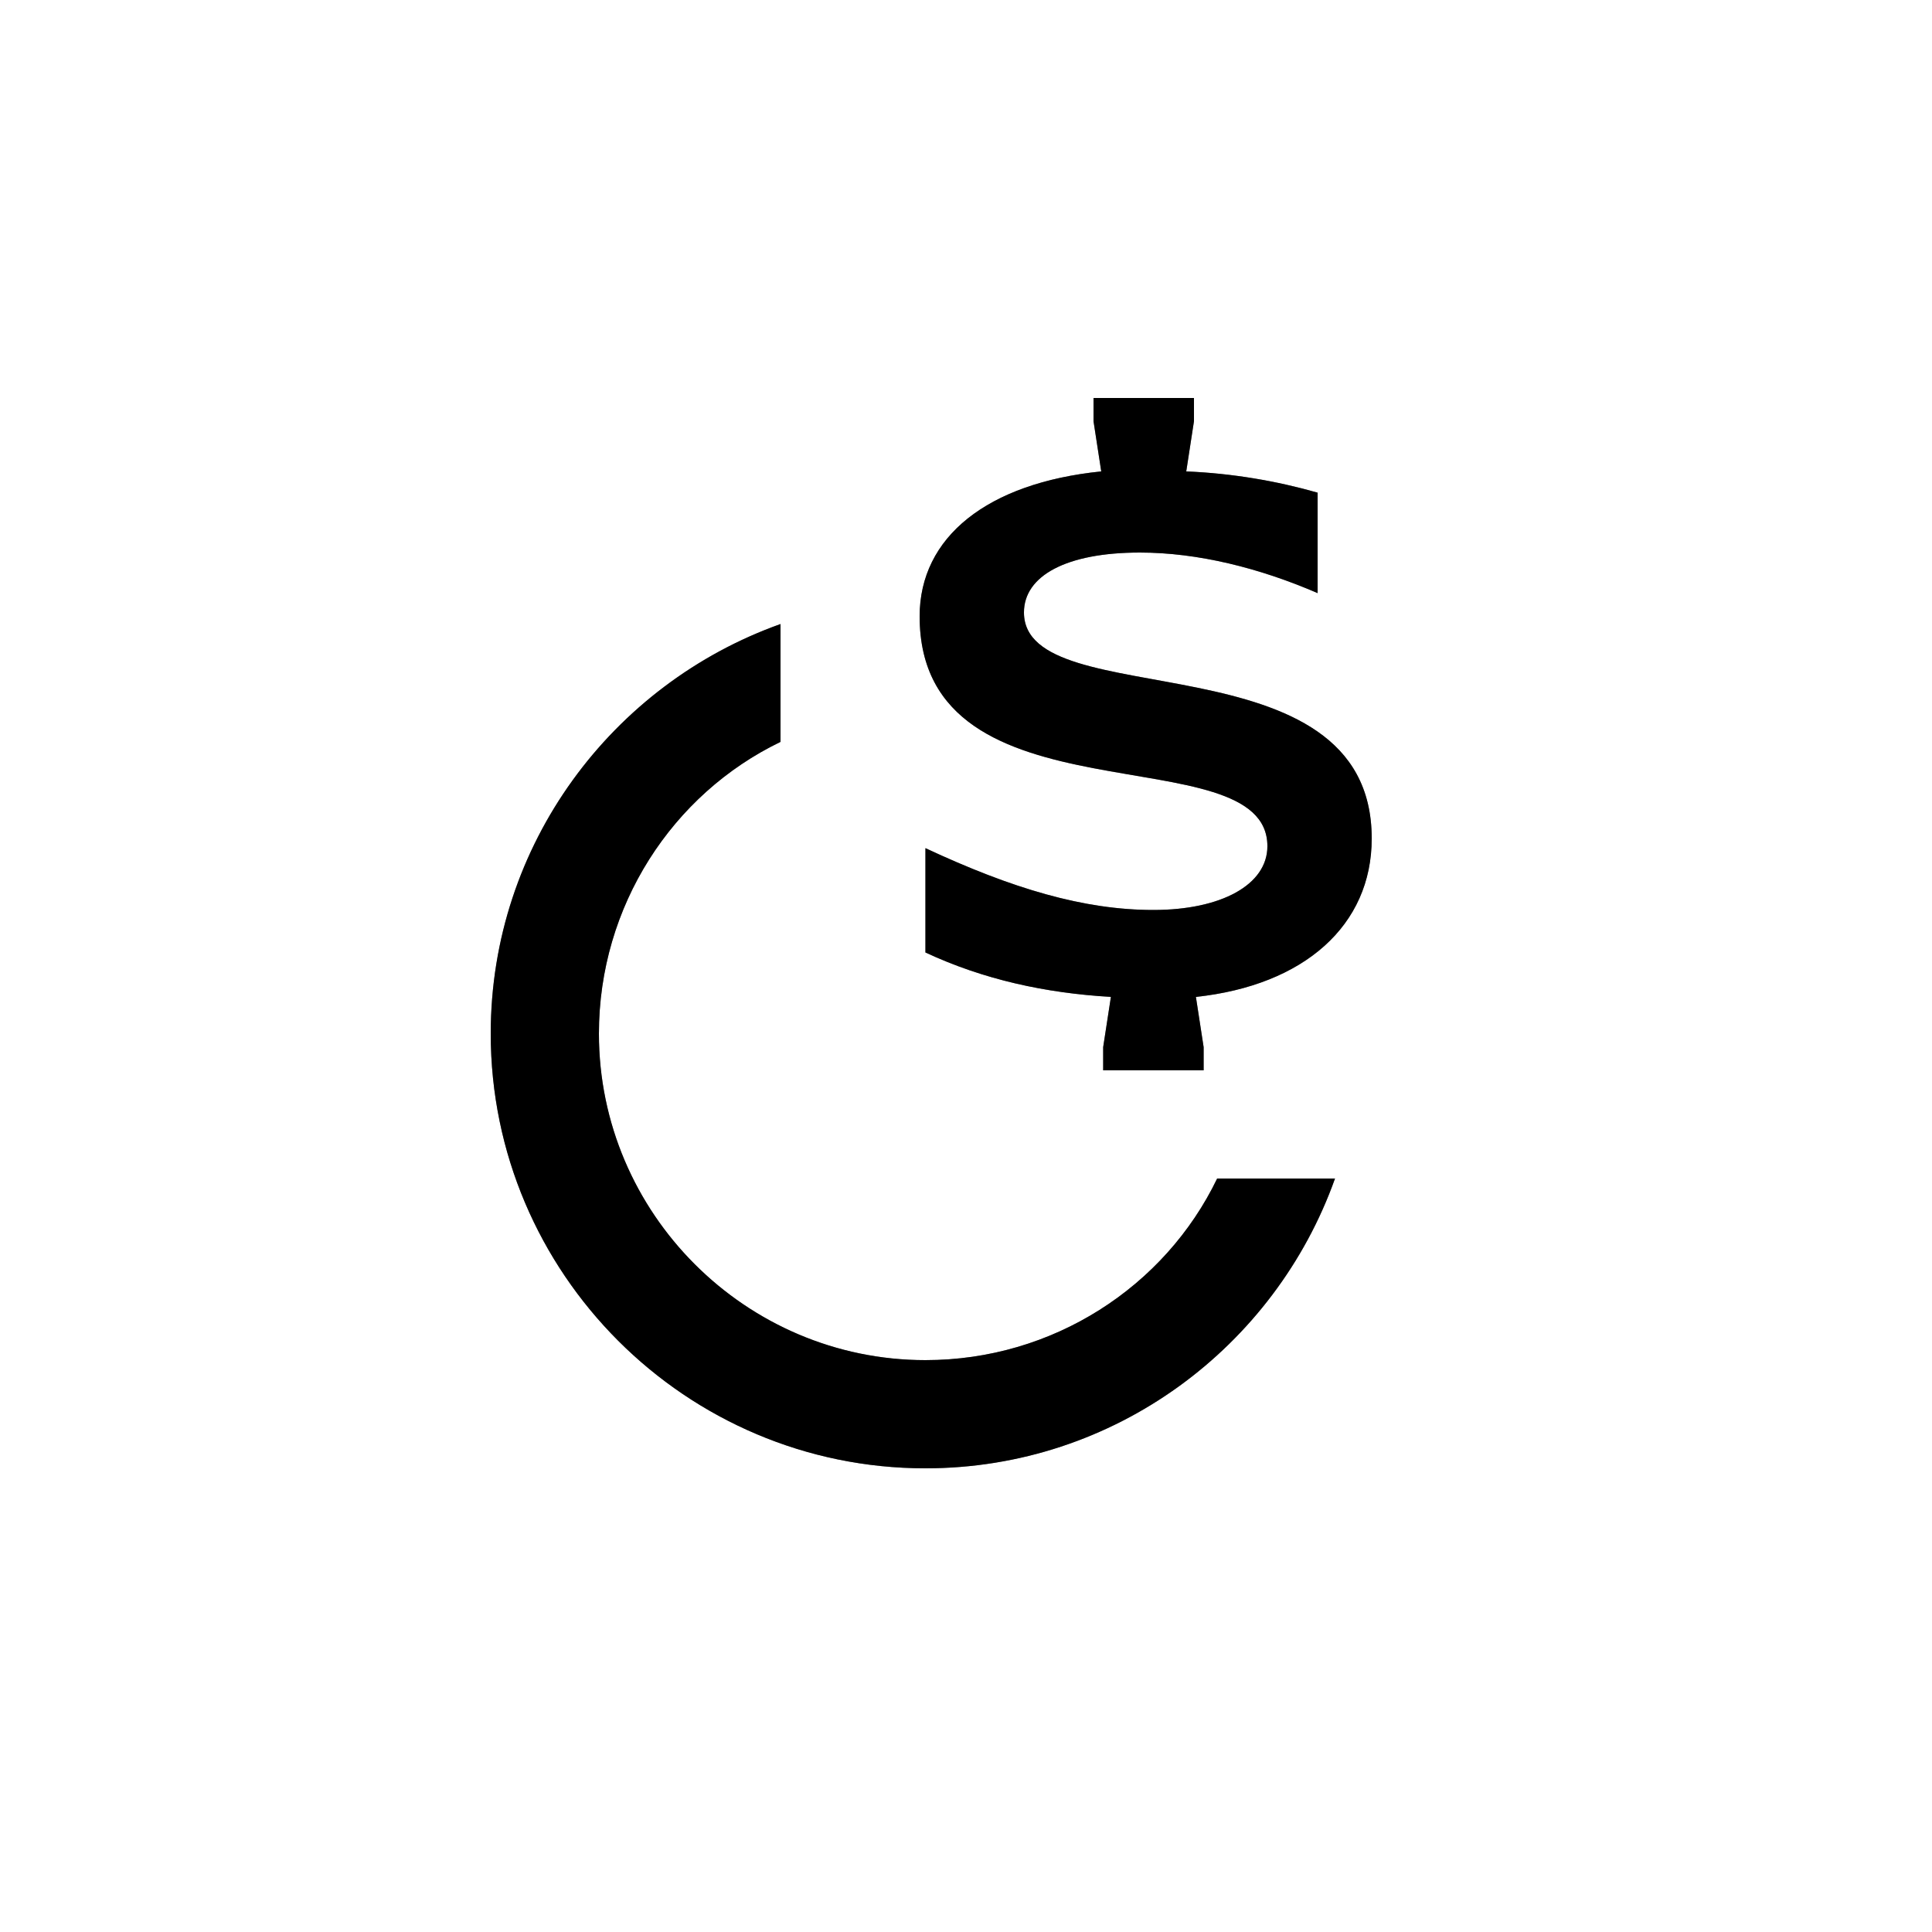<?xml version="1.0" encoding="UTF-8"?>
<svg width="100" height="100" xmlns="http://www.w3.org/2000/svg" xmlns:xlink="http://www.w3.org/1999/xlink" viewBox="0 0 1000 1000" preserveAspectRatio="xMidYMid meet">
	<desc>Symbol for the Celo Dollar currency</desc>
	<path id="symbol-celo-dollar" fill="#000" d="M479 760c98 0 181-63 212-150h-61c-27 56-85 94-151 94-93 0-169-76-169-169 0-66 38-124 94-151v-61c-87 31-150 114-150 212 0 124 101 225 225 225zm92-206h52v-12l-4-26c56-6 91-37 91-82 0-106-180-63-180-117 0-19 22-31 60-31 30 0 62 8 92 21v-52c-21-6-44-10-68-11l4-26v-12h-52v12l4 26c-59 6-94 34-94 75 0 110 180 60 180 119 0 20-24 33-59 33-36 0-73-11-118-32v54c30 14 62 21 96 23l-4 26v12z"/>
	<use xlink:href="#symbol-celo-dollar" fill-opacity=".5"></use>
</svg>
